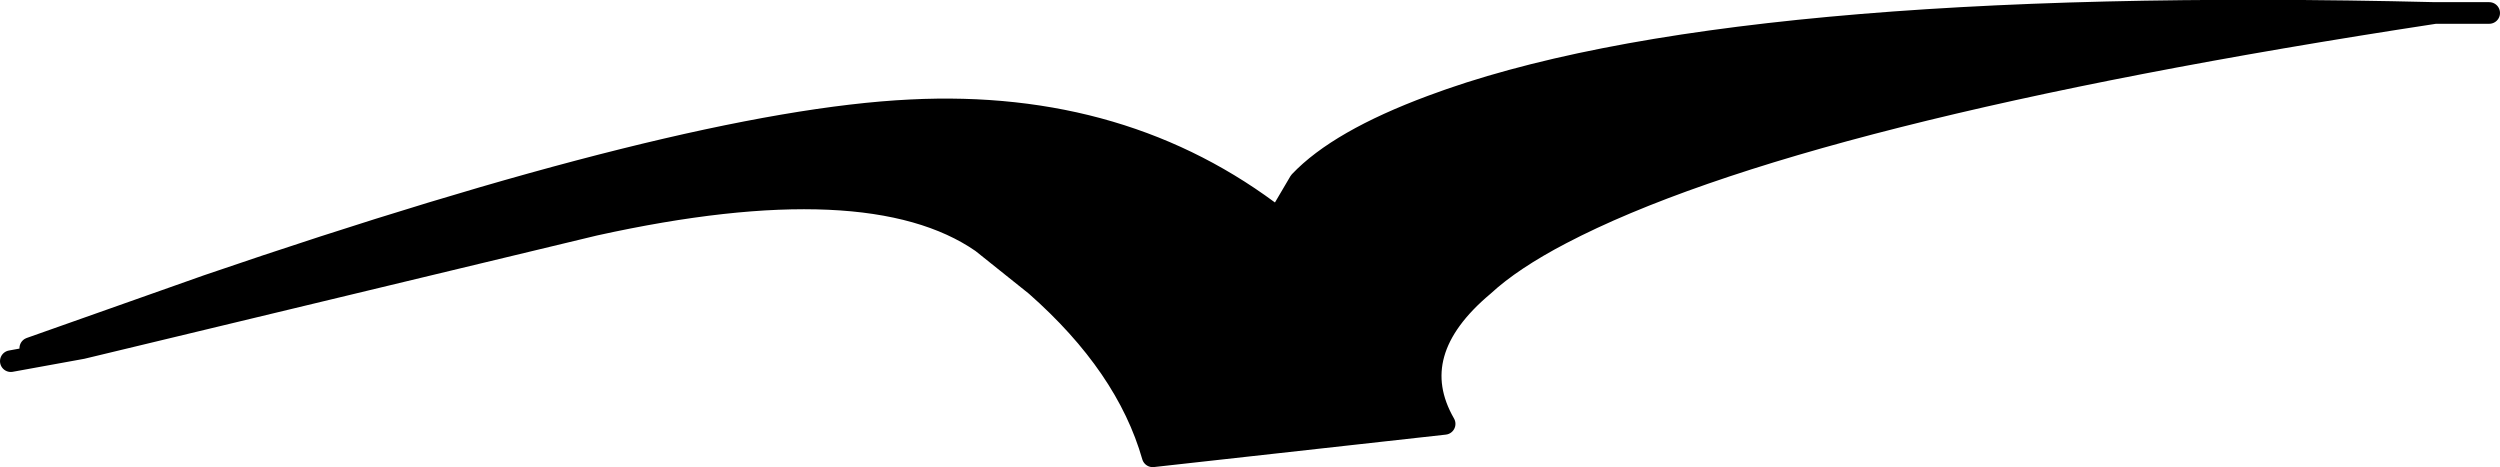<?xml version="1.0" encoding="UTF-8" standalone="no"?>
<svg xmlns:ffdec="https://www.free-decompiler.com/flash" xmlns:xlink="http://www.w3.org/1999/xlink" ffdec:objectType="shape" height="10.8px" width="57.8px" xmlns="http://www.w3.org/2000/svg">
  <g transform="matrix(1.0, 0.0, 0.0, 1.0, 0.85, -4.15)">
    <path d="M1.05 12.2 L-0.15 12.2 3.95 10.75 Q15.05 6.95 20.2 6.7 25.15 6.45 28.7 9.2 L29.2 8.35 Q30.1 7.4 32.25 6.6 39.05 4.05 55.45 4.45 40.7 6.7 35.25 9.55 34.1 10.15 33.45 10.75 31.6 12.3 32.55 13.95 L25.8 14.7 Q25.2 12.6 23.1 10.75 L21.85 9.75 Q19.25 7.95 12.9 9.35 L1.05 12.2" fill="#000000" fill-rule="evenodd" stroke="none"/>
    <path d="M55.45 4.45 L56.7 4.45 M1.05 12.2 L-0.15 12.2 3.95 10.75 Q15.05 6.95 20.2 6.7 25.15 6.45 28.7 9.2 L29.2 8.35 Q30.1 7.4 32.25 6.6 39.05 4.05 55.45 4.45 40.7 6.7 35.25 9.55 34.1 10.15 33.45 10.75 31.6 12.3 32.55 13.95 L25.8 14.7 Q25.2 12.6 23.1 10.75 L21.85 9.75 Q19.25 7.95 12.9 9.35 L1.05 12.2 -0.6 12.5" fill="none" stroke="#000000" stroke-linecap="round" stroke-linejoin="round" stroke-width="0.5"/>
  </g>
</svg>
